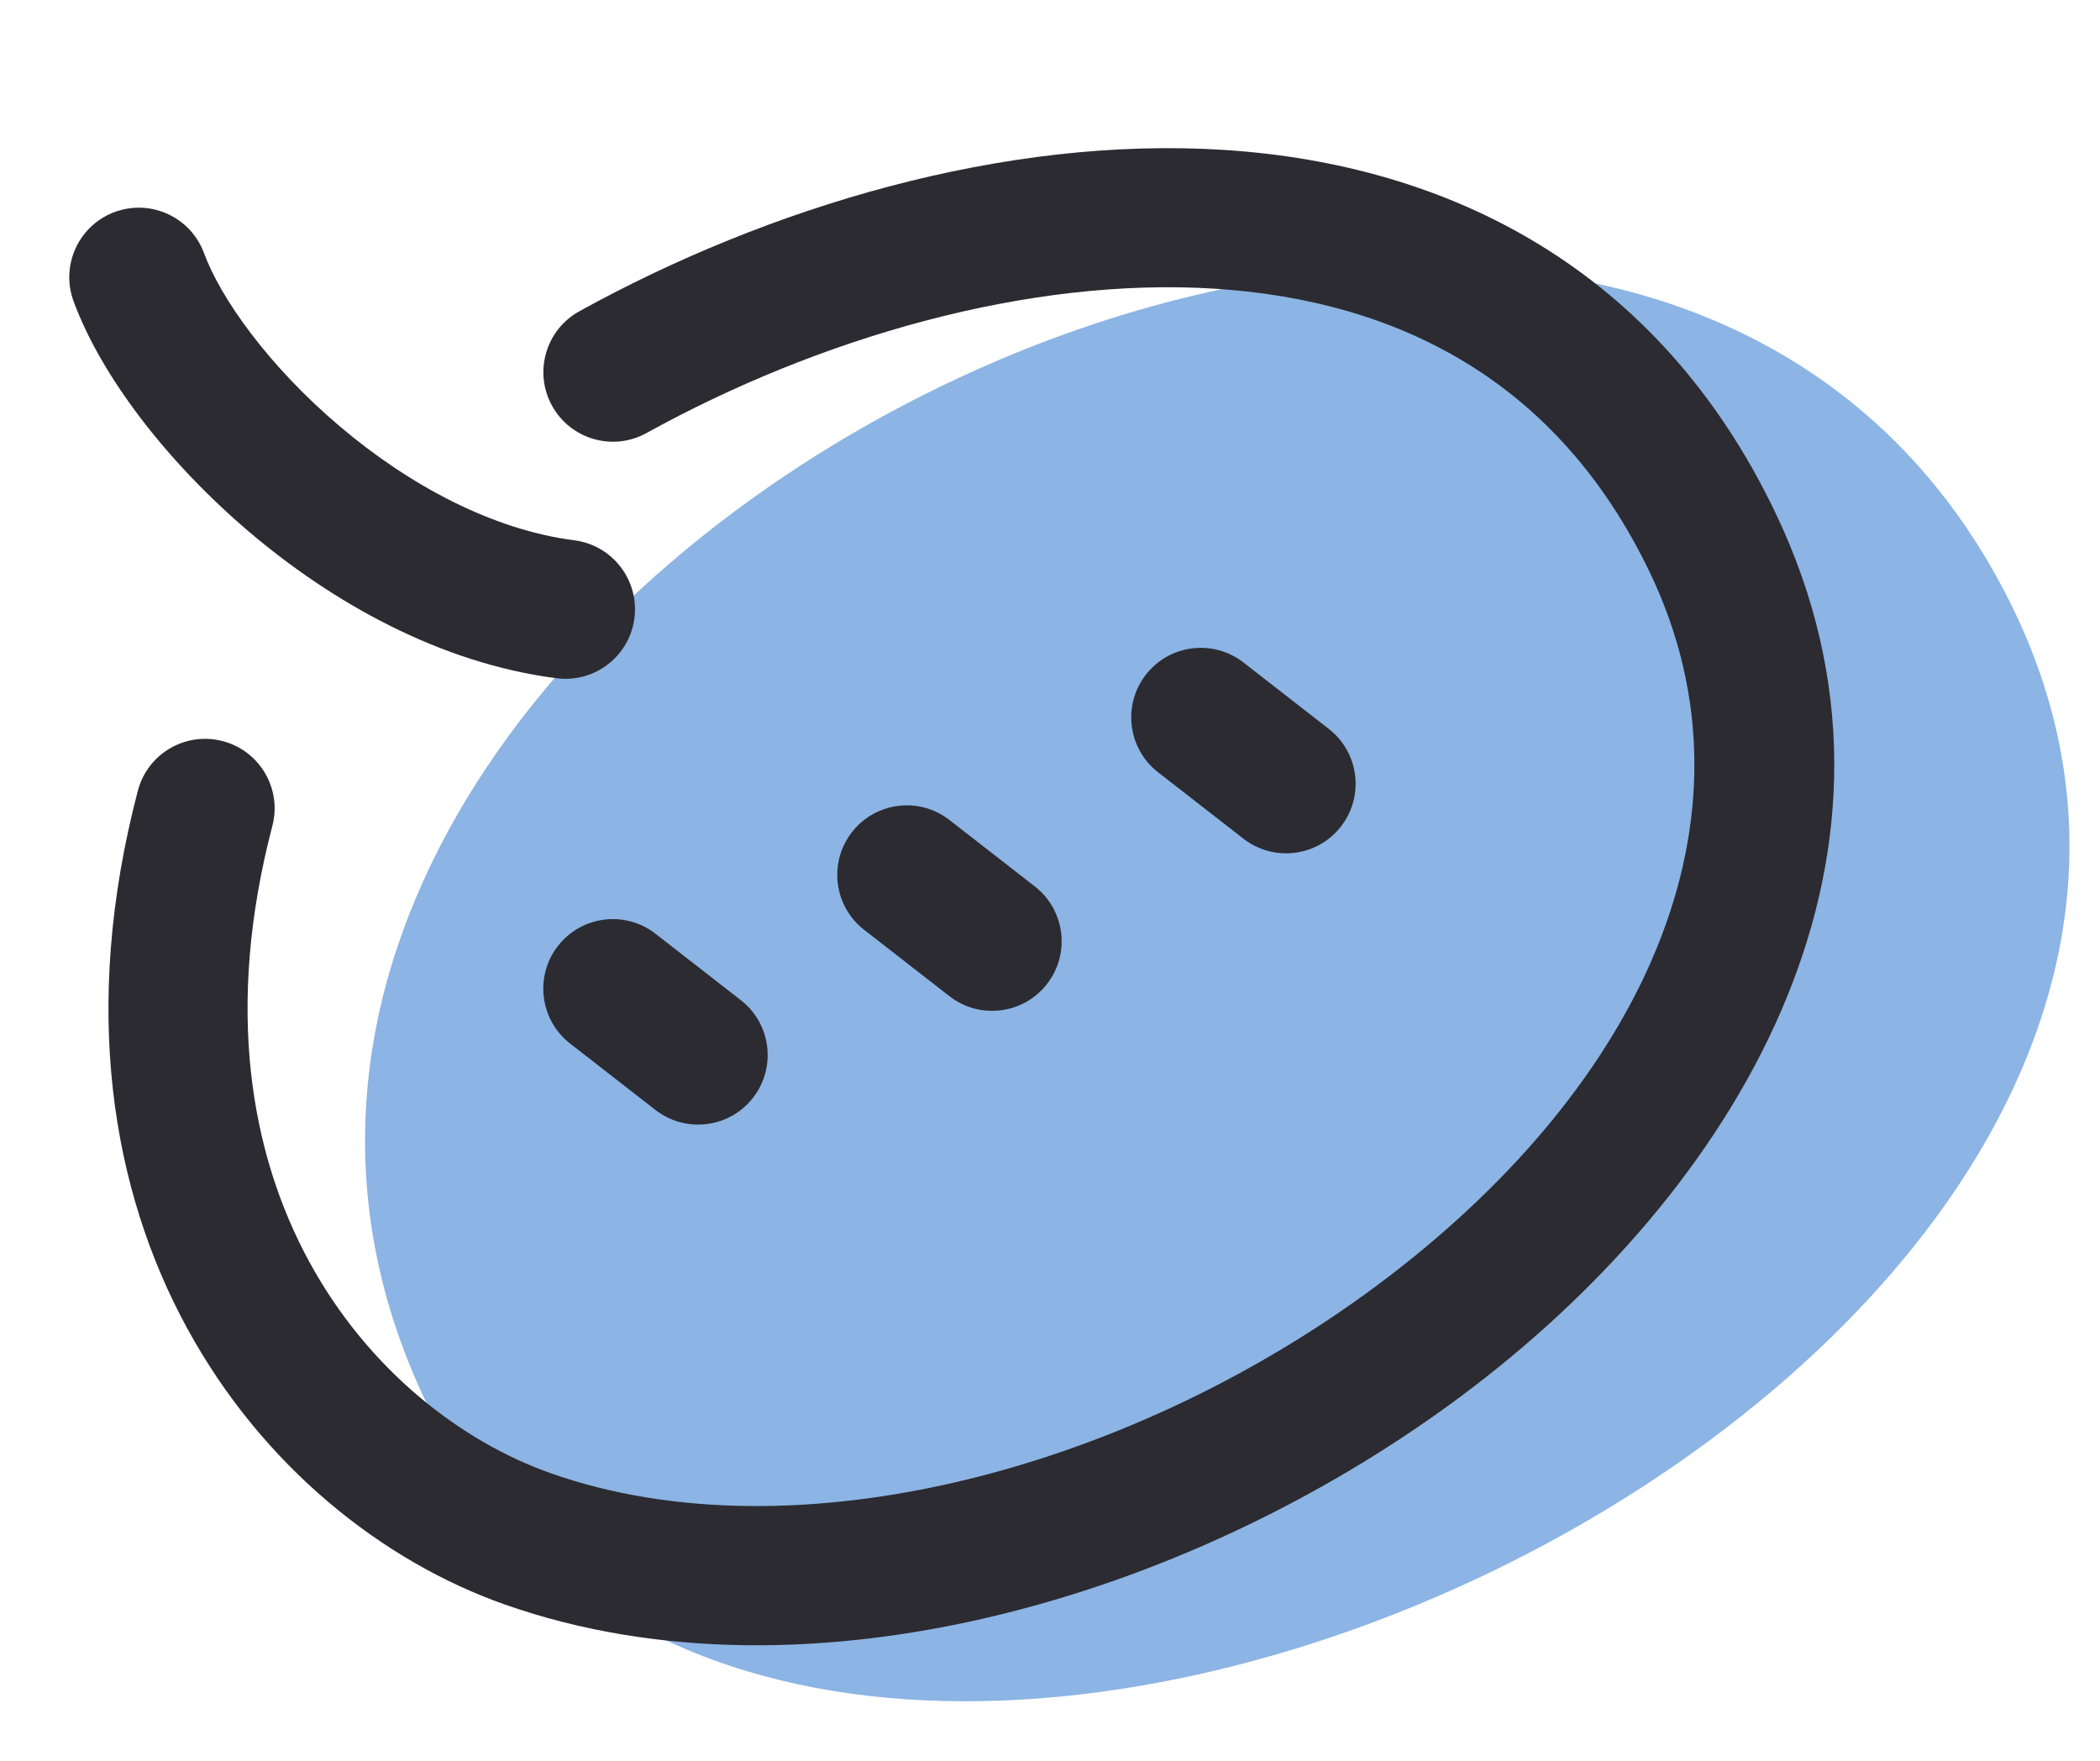 <svg
            class="w-full"
            width="192"
            height="161"
            viewBox="0 0 192 161"
            fill="none"
            xmlns="http://www.w3.org/2000/svg"
          >
            <path
              d="M38.368 126.91C69.73 196.606 220.616 125.857 183.323 54.17C146.03 -17.518 5.289 53.398 38.368 126.91Z"
              fill="#8CB4E4"
            />
            <path
              d="M10.495 19.377C13.789 18.164 17.443 19.851 18.656 23.145C20.189 27.306 24.573 33.46 31.014 38.929C37.395 44.348 45.021 48.43 52.507 49.388C55.989 49.834 58.45 53.017 58.005 56.5C57.559 59.982 54.375 62.443 50.893 61.998C40.199 60.629 30.349 55.042 22.785 48.62C15.281 42.248 9.251 34.39 6.727 27.539C5.514 24.244 7.201 20.59 10.495 19.377Z"
              fill="#2B2B31"
            />
            <path
              d="M111.934 13.706C132.424 15.021 151.634 24.509 162.338 46.902C176.982 77.536 159.637 107.73 134.672 126.806C109.668 145.912 73.981 156.494 46.1 146.648C23.89 138.805 2.188 112.02 12.603 72.282C13.493 68.886 16.968 66.855 20.363 67.745C23.759 68.635 25.791 72.109 24.9 75.505C16.229 108.588 34.101 128.929 50.333 134.661C72.773 142.586 103.99 134.252 126.954 116.705C149.958 99.127 161.646 74.93 150.869 52.385C142.508 34.894 127.909 27.47 111.12 26.393C94.003 25.295 74.836 30.898 59.112 39.583C56.039 41.281 52.172 40.166 50.475 37.093C48.777 34.02 49.892 30.153 52.965 28.456C70.189 18.941 91.771 12.413 111.934 13.706Z"
              fill="#2B2B31"
            />
            <path
              d="M104.767 61.672C106.923 58.902 110.917 58.403 113.687 60.559L121.489 66.629C124.259 68.785 124.758 72.778 122.602 75.549C120.446 78.32 116.453 78.818 113.682 76.662L105.881 70.592C103.11 68.436 102.612 64.443 104.767 61.672Z"
              fill="#2B2B31"
            />
            <path
              d="M77.89 76.071C80.045 73.3 84.039 72.802 86.809 74.958L94.611 81.028C97.382 83.183 97.88 87.177 95.724 89.948C93.569 92.718 89.575 93.217 86.805 91.061L79.003 84.991C76.232 82.835 75.734 78.842 77.89 76.071Z"
              fill="#2B2B31"
            />
            <path
              d="M51.012 86.47C53.167 83.699 57.161 83.201 59.932 85.356L67.733 91.427C70.504 93.582 71.002 97.576 68.847 100.346C66.691 103.117 62.697 103.615 59.927 101.46L52.125 95.39C49.355 93.234 48.856 89.24 51.012 86.47Z"
              fill="#2B2B31"
            />
          </svg>